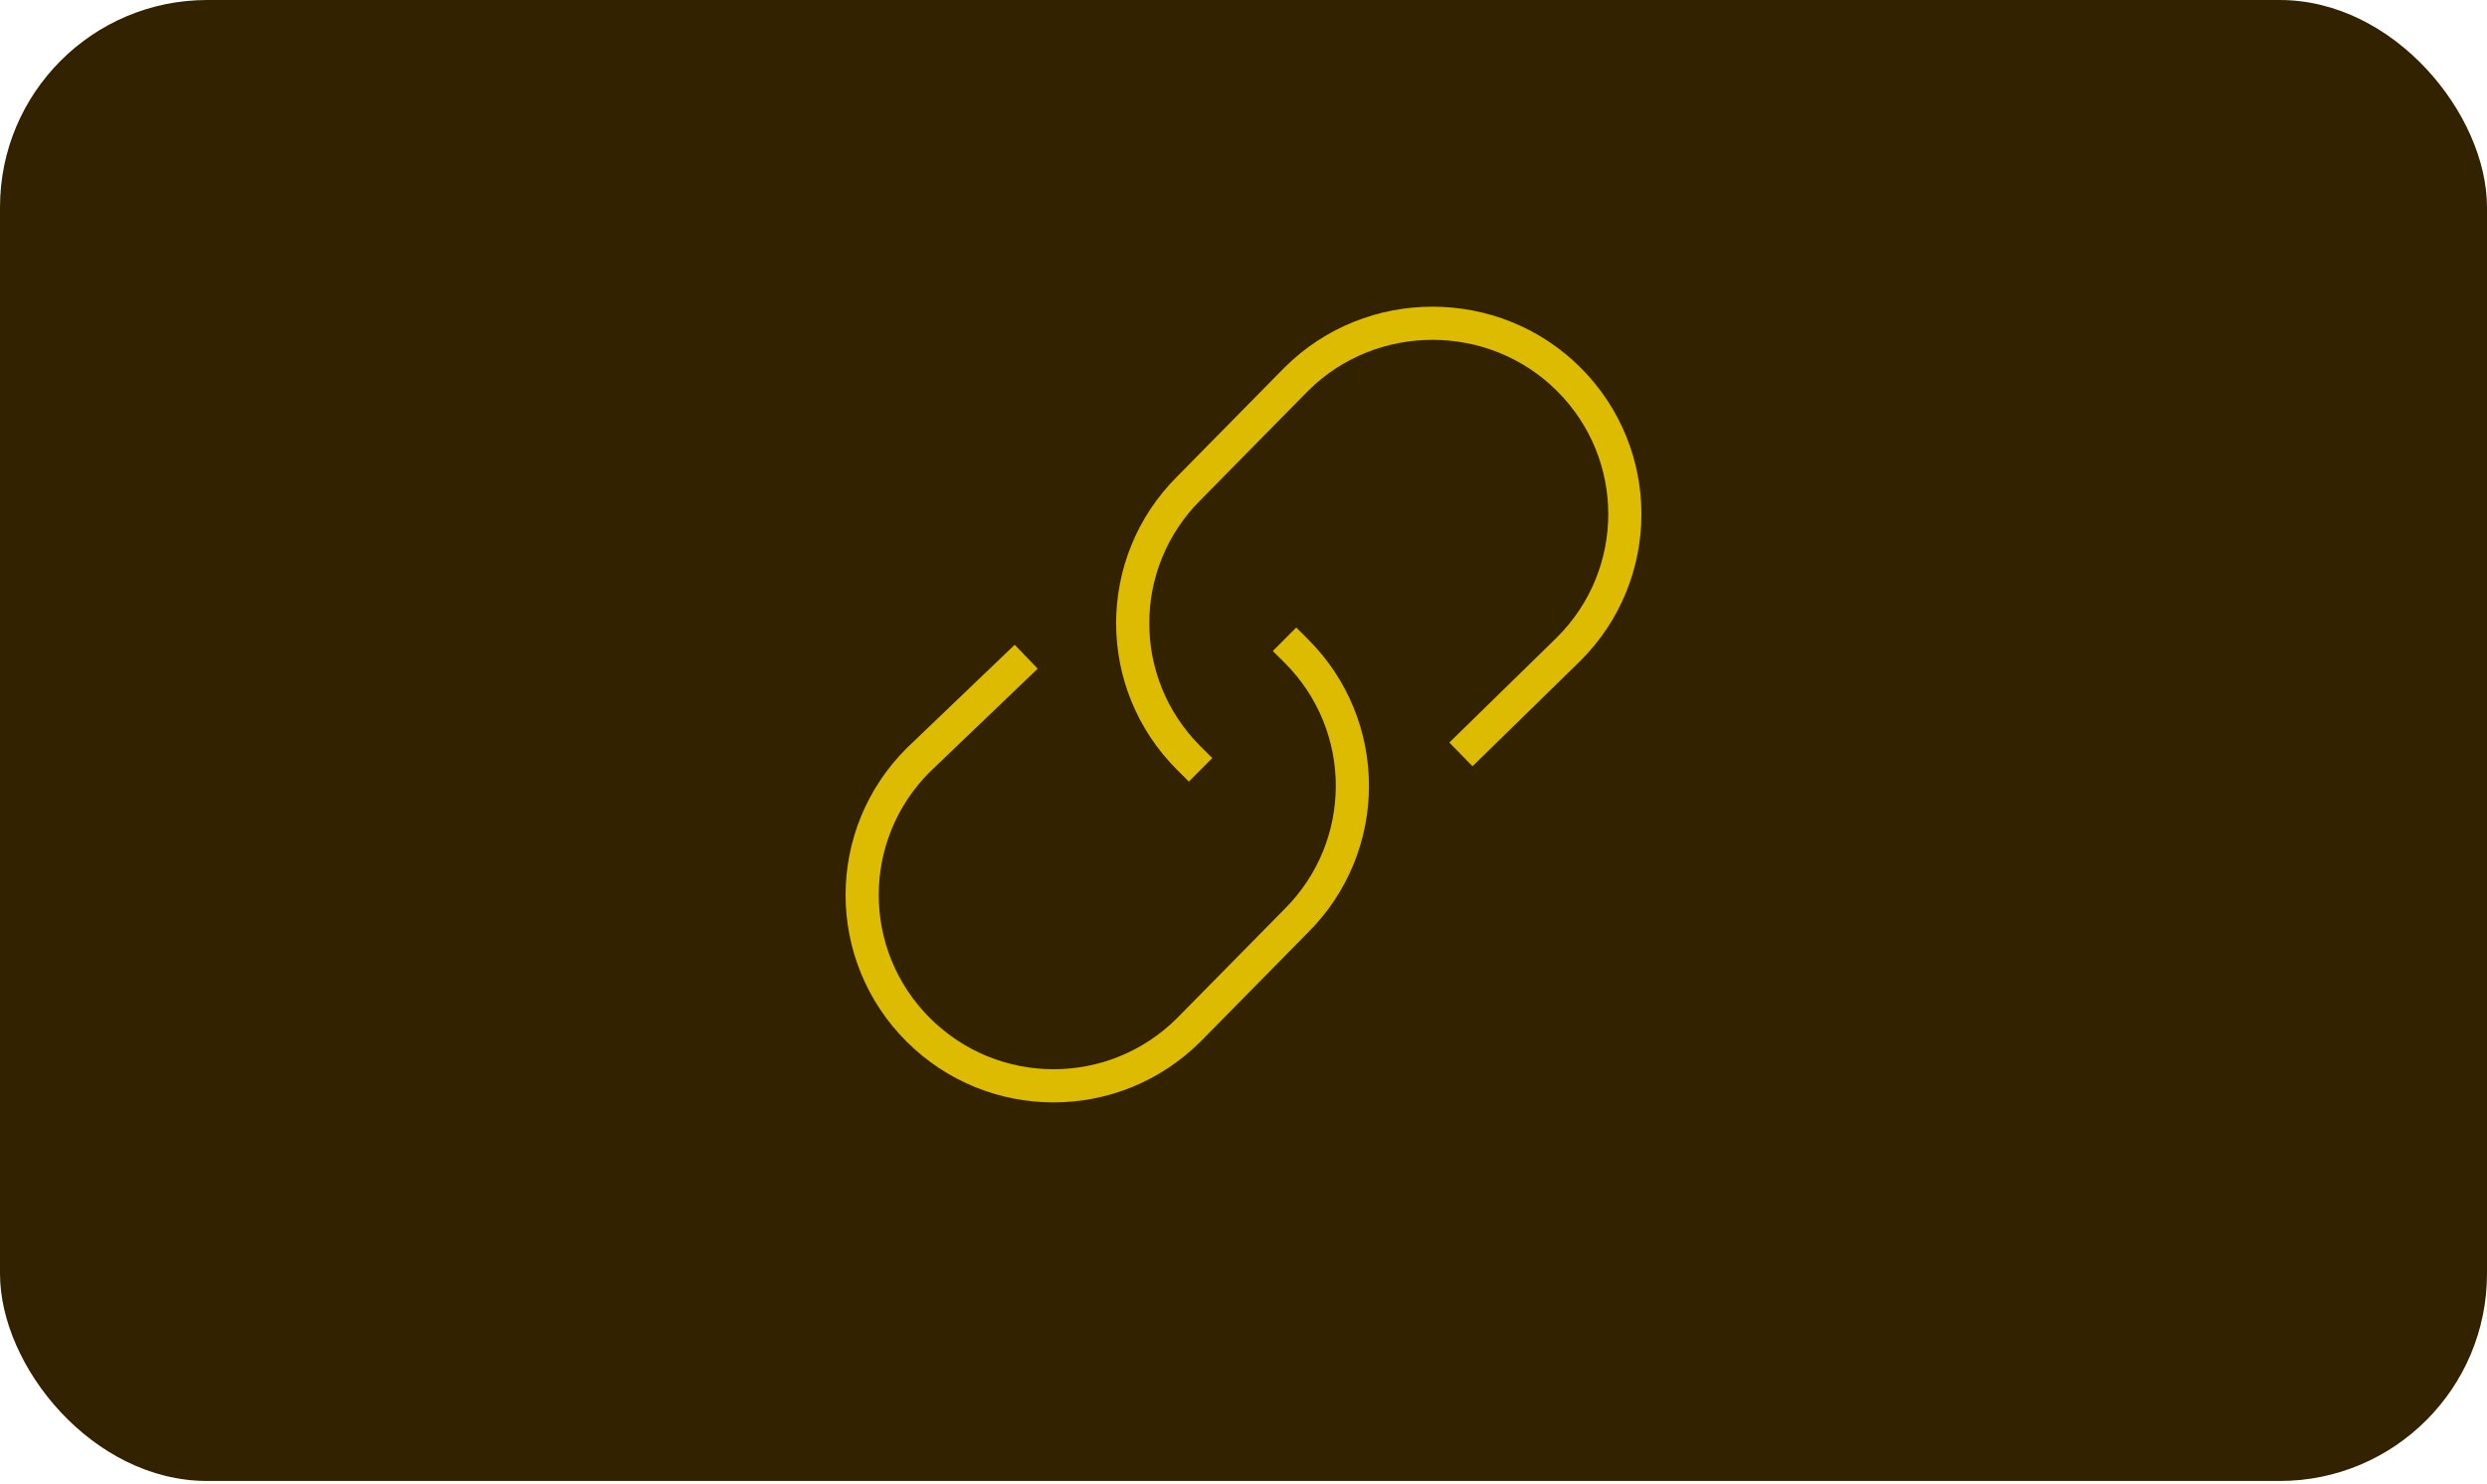 <svg width="300" height="179" viewBox="0 0 300 179" fill="none" xmlns="http://www.w3.org/2000/svg">
<rect width="300" height="178.675" fill="black" fill-opacity="0"/>
<rect width="300" height="178.675" fill="black" fill-opacity="0"/>
<rect width="300" height="178.675" fill="black" fill-opacity="0"/>
<rect width="300" height="178.675" rx="25" fill="#332200"/>
<path d="M156.365 78.536C165.391 87.54 165.391 102.084 156.365 111.088L143.404 124.247C134.377 133.251 119.796 133.251 110.77 124.247C101.743 115.243 101.743 100.699 110.77 91.695L122.342 80.614" stroke="#DDBB00" stroke-width="4" stroke-miterlimit="10" stroke-linecap="square"/>
<path d="M143.404 91.464C134.377 82.46 134.377 67.916 143.404 58.912L156.365 45.753C165.391 36.749 180.204 36.749 189.23 45.753C198.257 54.757 198.257 69.301 189.23 78.305L177.658 89.617" stroke="#DDBB00" stroke-width="4" stroke-miterlimit="10" stroke-linecap="square"/>
</svg>
